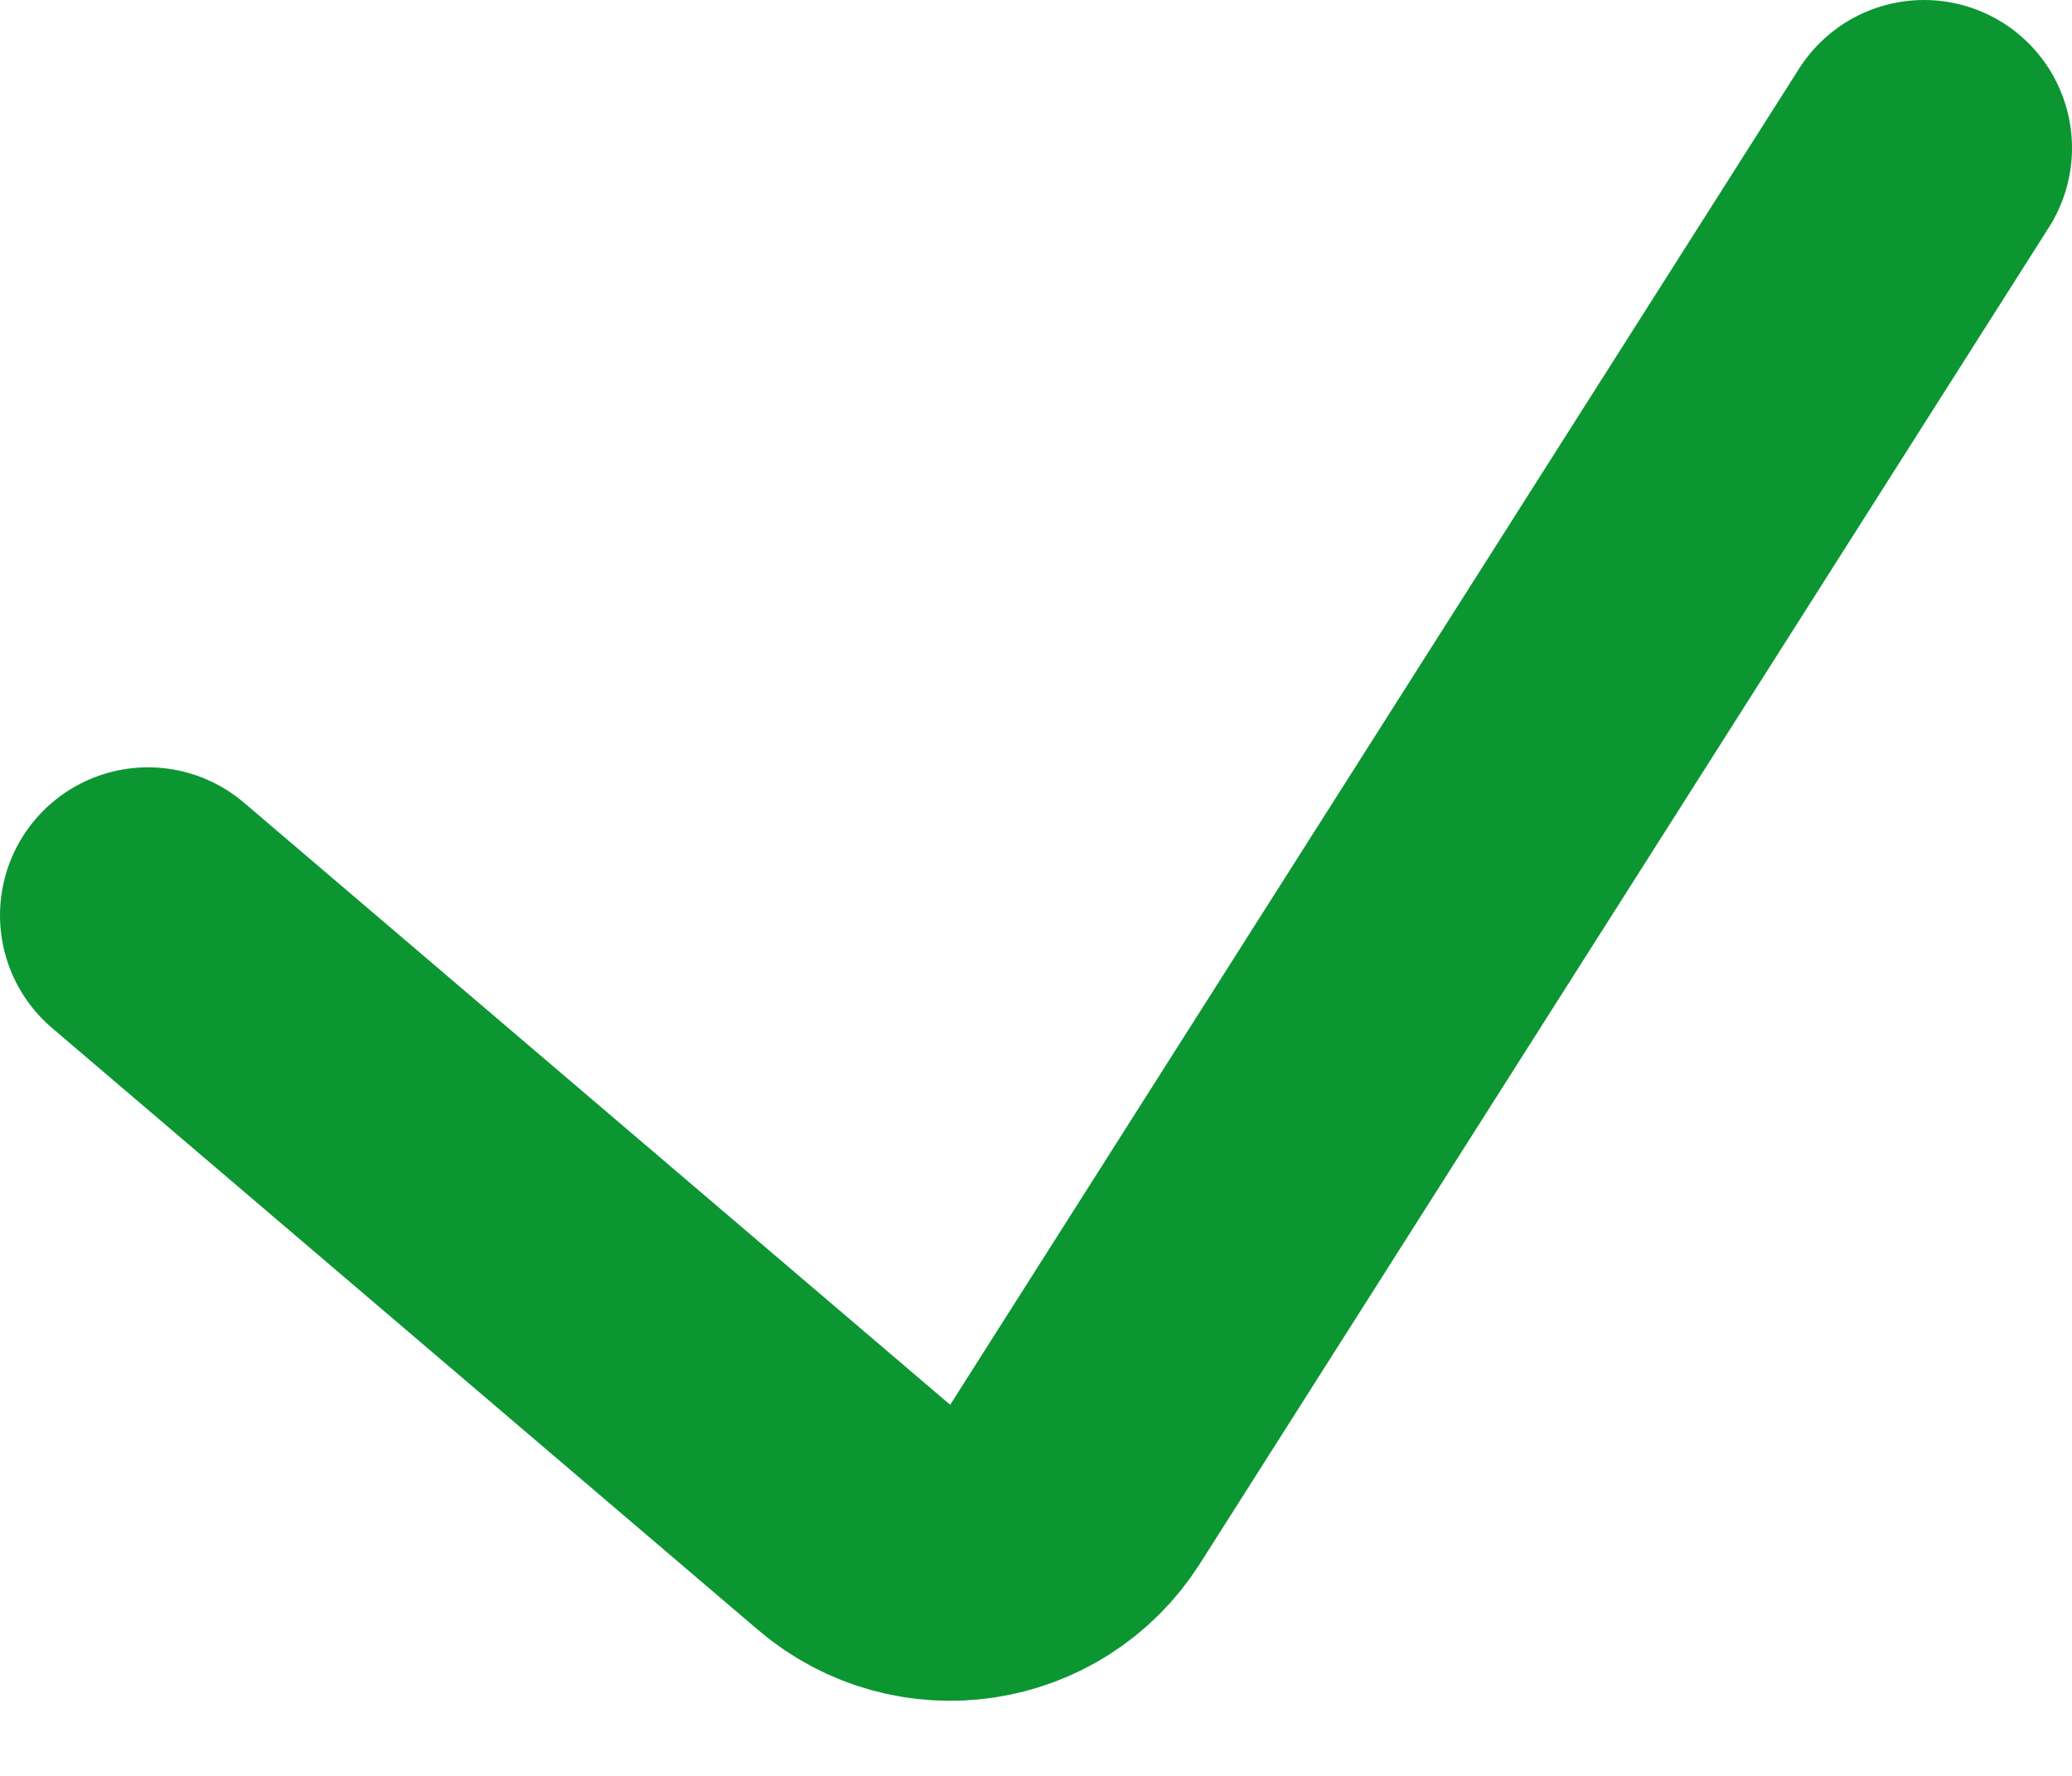 <svg width="14" height="12" viewBox="0 0 14 12" fill="none" xmlns="http://www.w3.org/2000/svg">
<path d="M1 6.185L5.771 10.253C6.234 10.648 6.938 10.542 7.264 10.029L13 1" stroke="#0B9632" stroke-width="2" stroke-linecap="round"/>
</svg>
